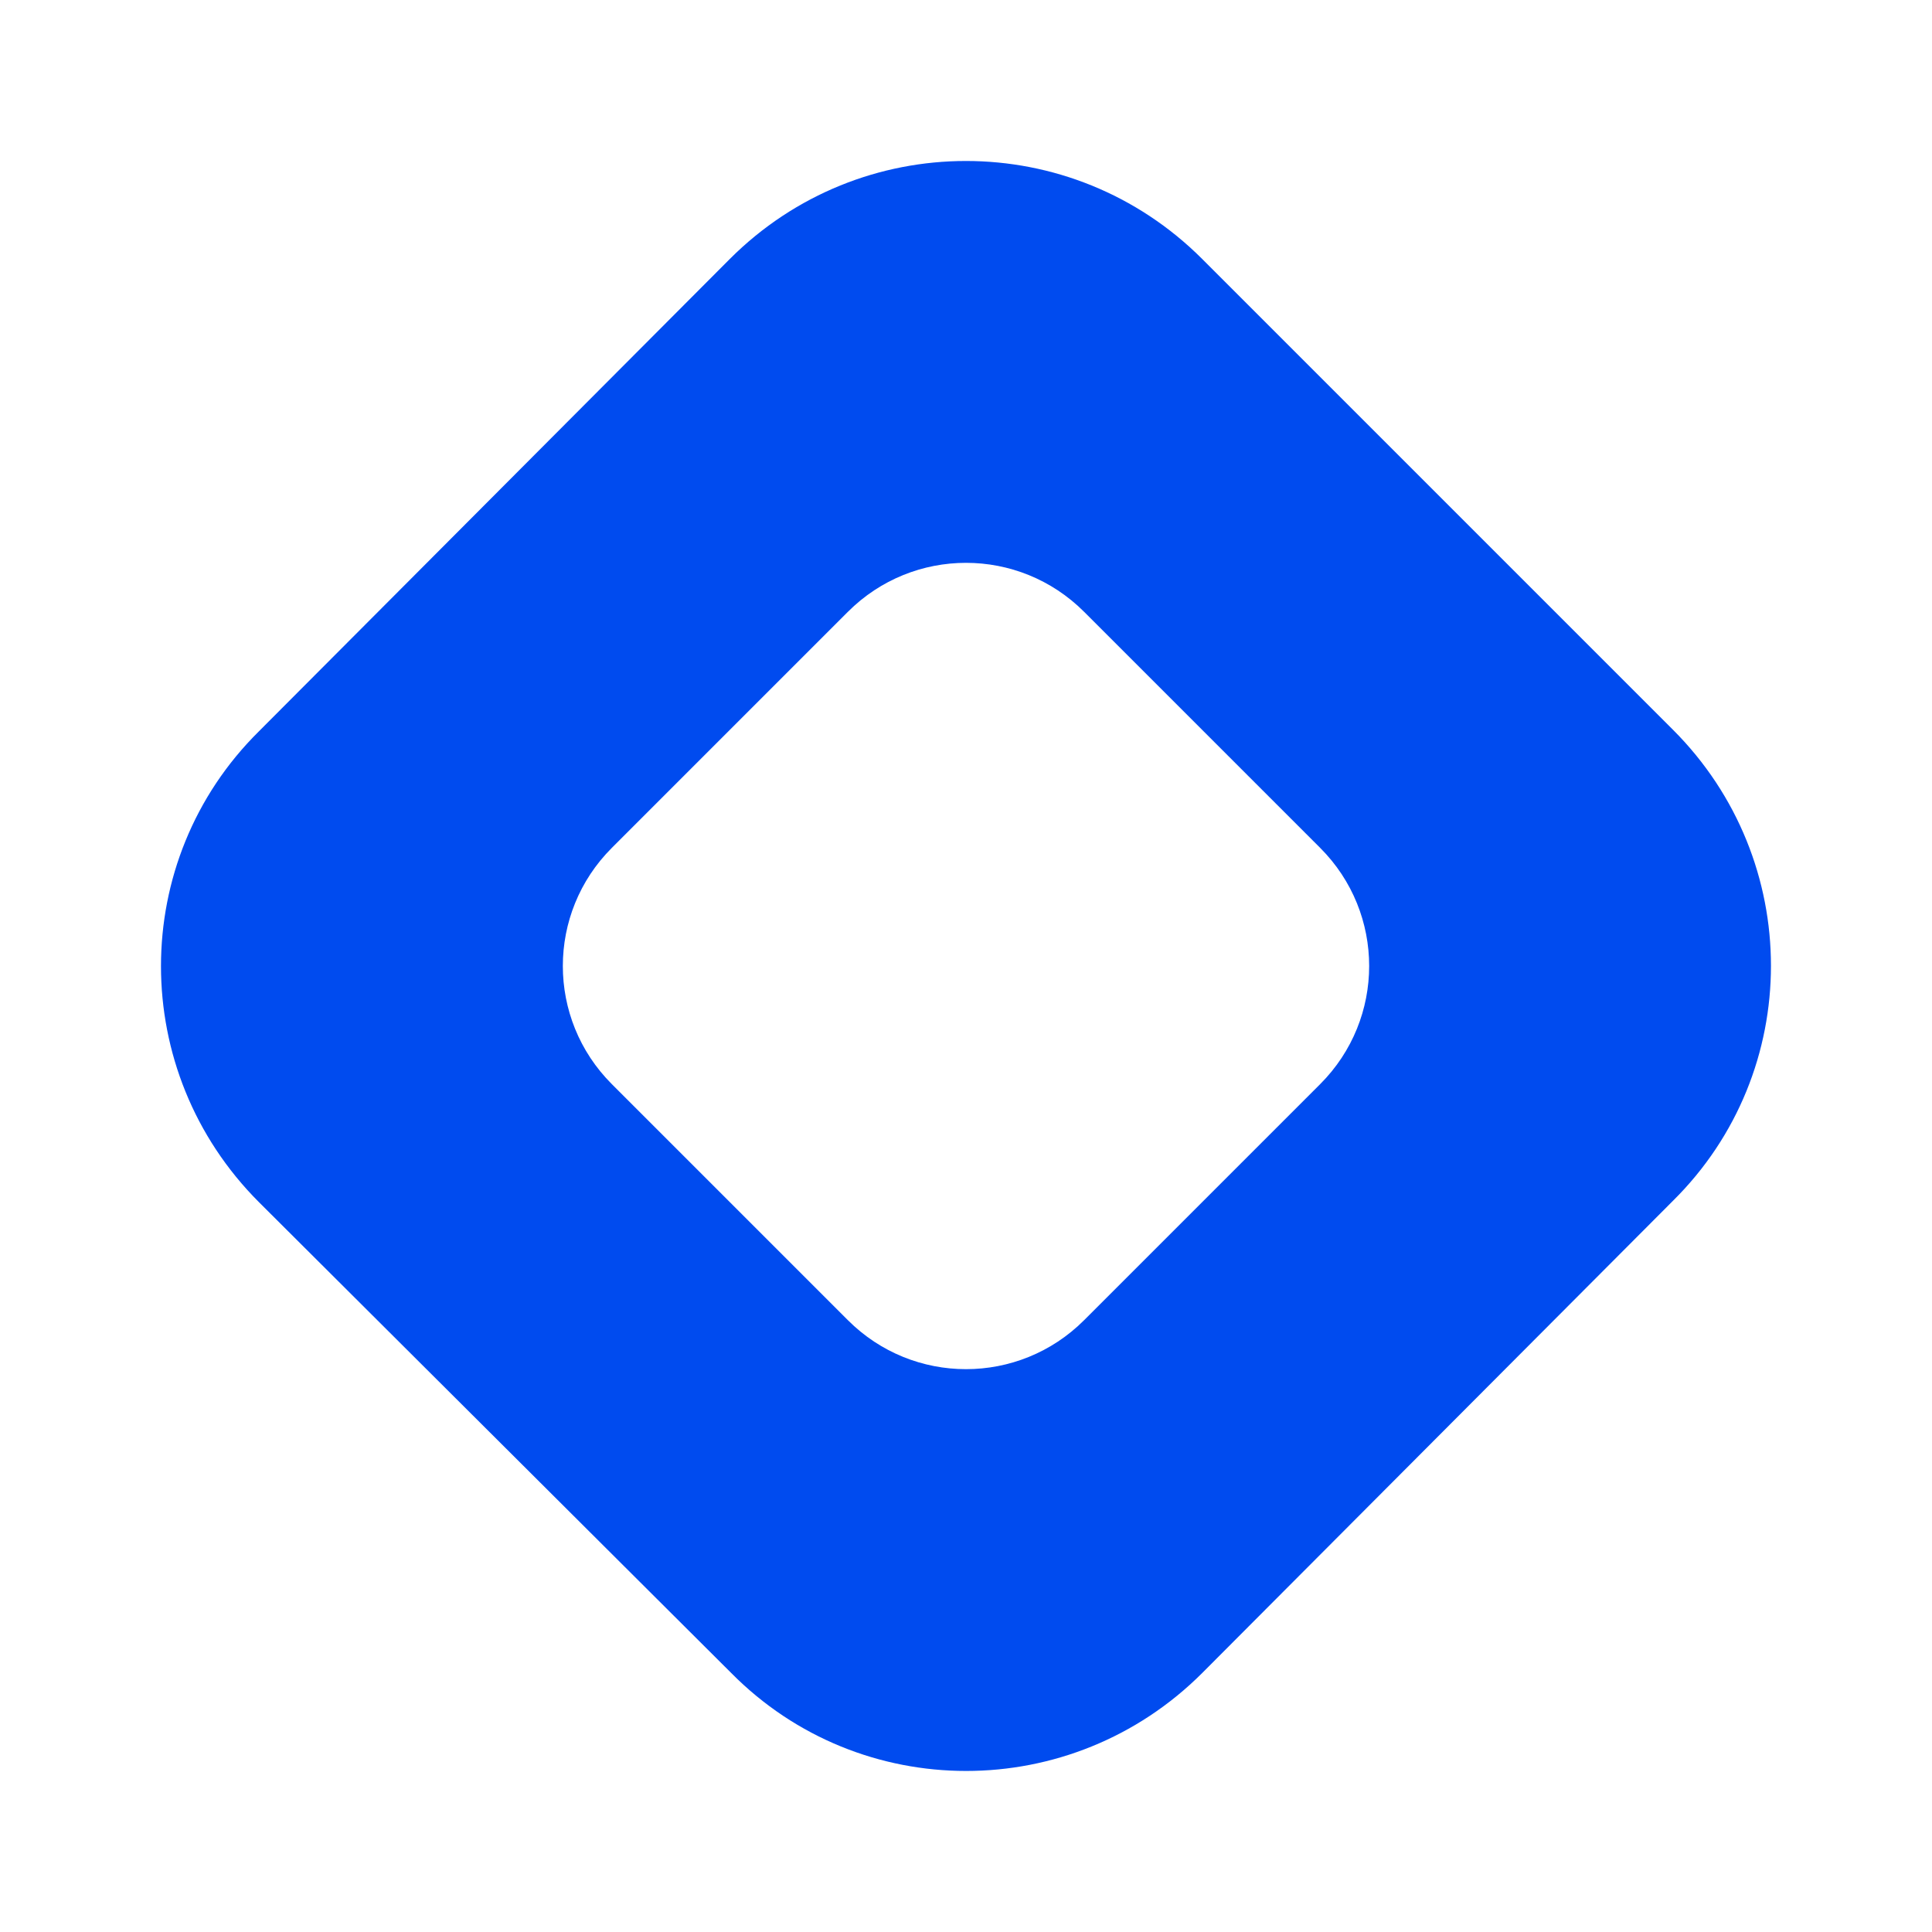<svg width="24" height="24" viewBox="0 0 24 24" fill="none" xmlns="http://www.w3.org/2000/svg">
<path d="M20.783 9.066C22.405 10.688 22.405 13.311 20.783 14.916L14.934 20.783C13.311 22.405 10.688 22.405 9.084 20.783L3.217 14.934C1.594 13.311 1.594 10.688 3.217 9.084L9.066 3.217C10.688 1.594 13.311 1.594 14.934 3.217L20.783 9.066ZM16.4 13.467C17.211 12.656 17.211 11.344 16.4 10.533L13.467 7.6C12.656 6.789 11.344 6.789 10.533 7.6L7.6 10.533C6.789 11.344 6.789 12.656 7.6 13.467L10.533 16.4C11.344 17.211 12.656 17.211 13.467 16.4L16.4 13.467Z" fill="#004BEF"/>
</svg>

